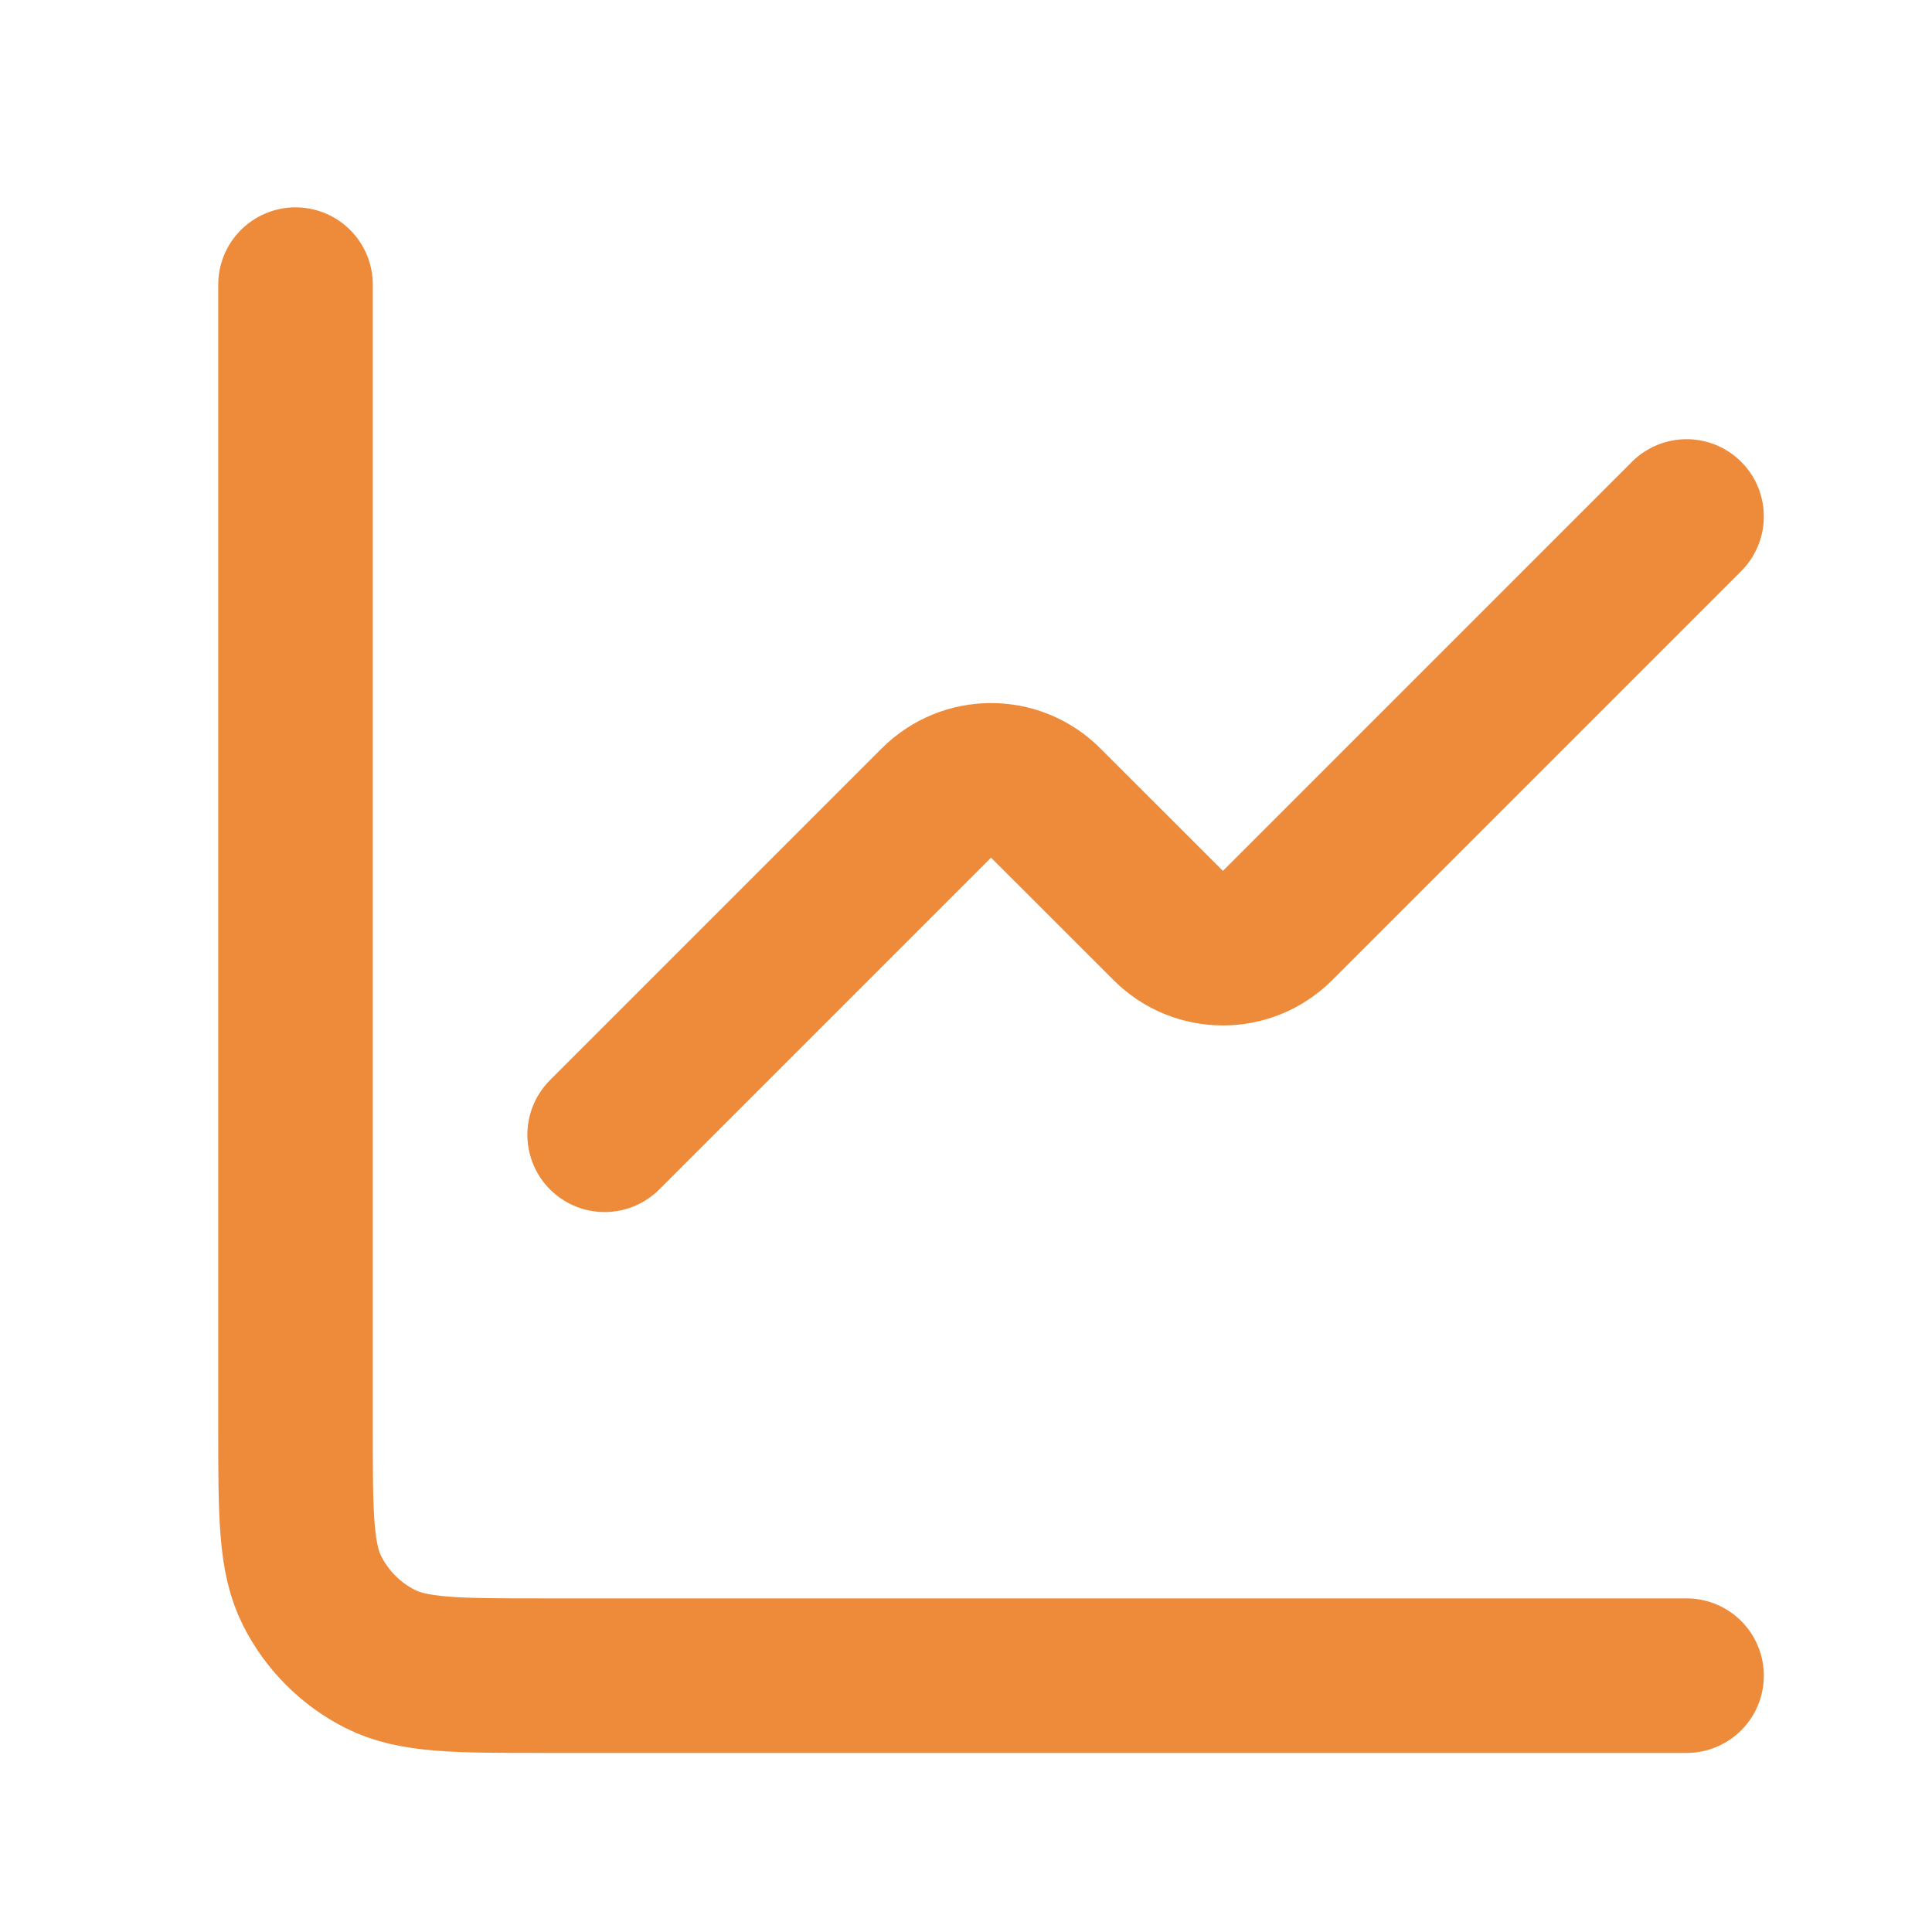 <svg width="25" height="25" viewBox="0 0 25 25" fill="none" xmlns="http://www.w3.org/2000/svg">
<path d="M21.824 6.683L16.531 11.976C16.141 12.367 15.508 12.367 15.117 11.976L13.531 10.391C13.141 10 12.508 10 12.117 10.391L7.824 14.684" stroke="#ED8B3B" stroke-width="2" stroke-linecap="round" stroke-linejoin="round"/>
<path d="M3.824 3.683V18.483C3.824 19.604 3.824 20.164 4.042 20.591C4.234 20.968 4.54 21.274 4.916 21.465C5.344 21.683 5.904 21.683 7.024 21.683H21.824" stroke="#ED8B3B" stroke-width="2" stroke-linecap="round"/>
</svg>
